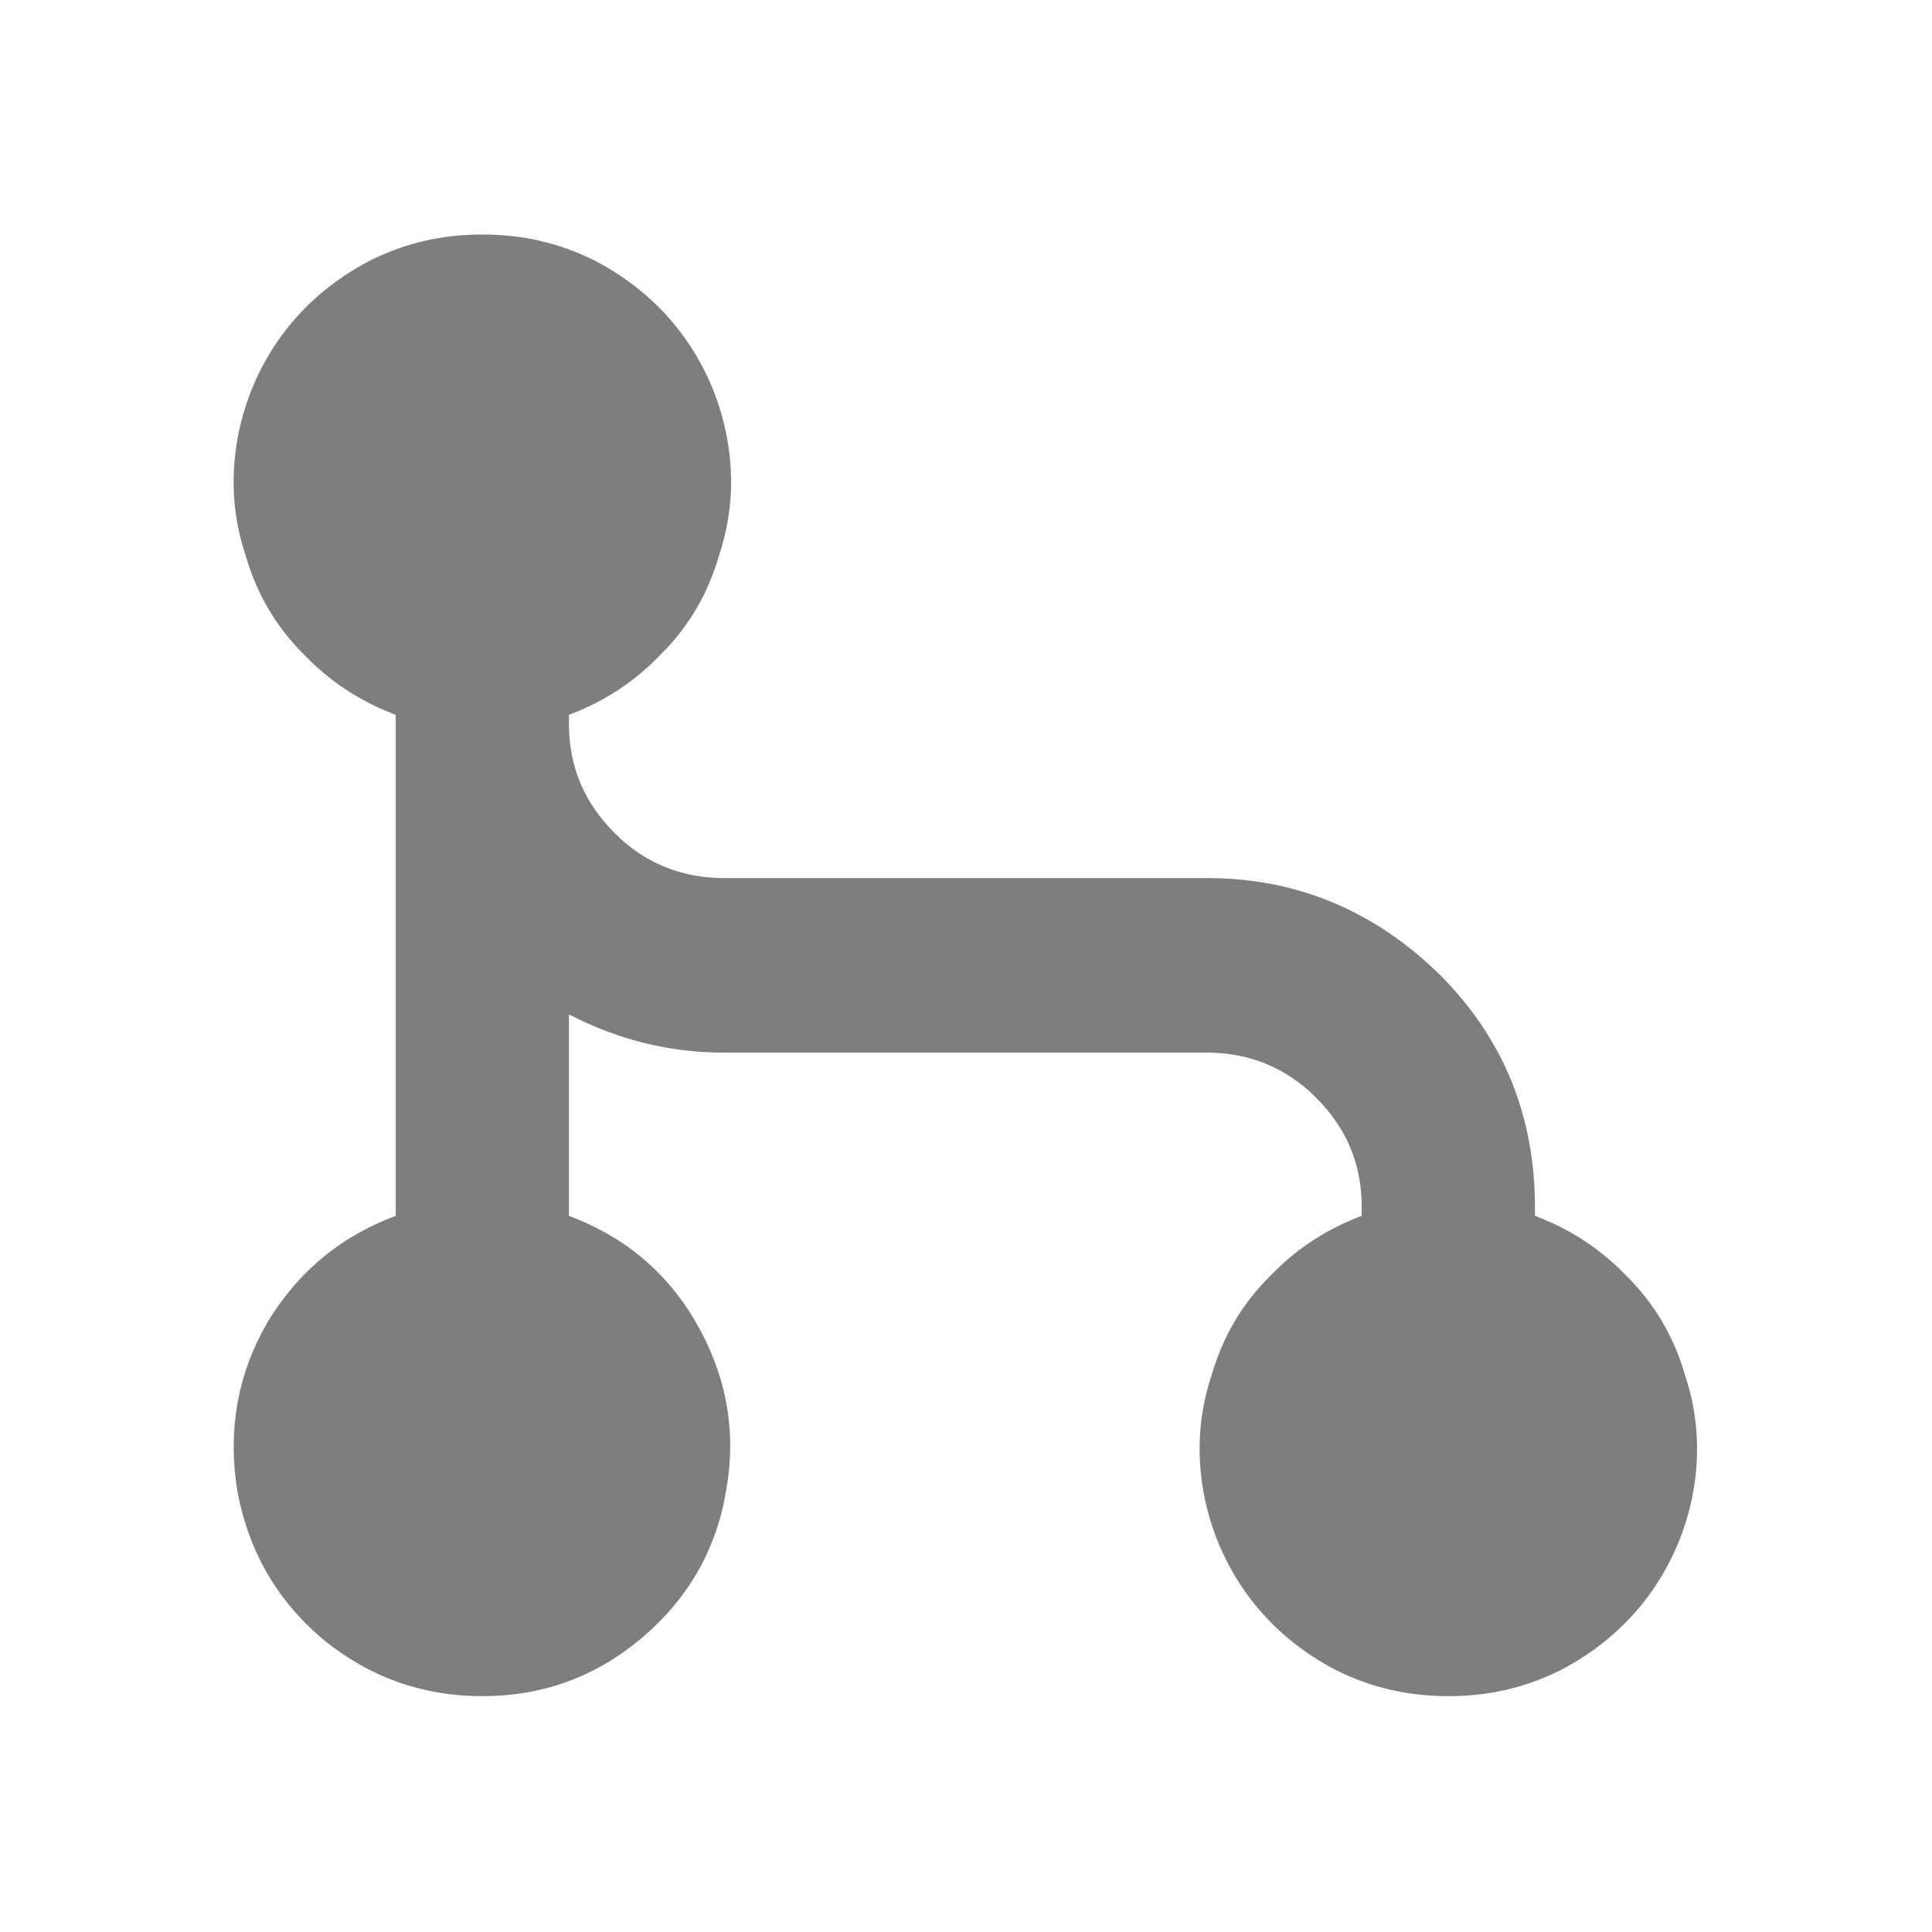 <svg width="14.5" height="14.5" viewBox="0 0 14.5 14.5" fill="none" xmlns="http://www.w3.org/2000/svg">
	<desc>
			Created with Pixso.
	</desc>
	<defs>
		<clipPath id="clip172_27">
			<rect id="structure_logo" width="14.5" height="14.5" fill="white" fill-opacity="0"/>
		</clipPath>
	</defs>
	<g clip-path="url(#clip172_27)">
		<path id="path" d="M3.62 12.68C3.18 12.68 2.79 12.54 2.45 12.26C2.11 11.97 1.91 11.61 1.83 11.18C1.76 10.74 1.83 10.33 2.05 9.95C2.28 9.57 2.6 9.31 3.02 9.16L3.02 5.33C2.74 5.23 2.51 5.08 2.31 4.87C2.11 4.67 1.97 4.43 1.89 4.15C1.8 3.88 1.78 3.6 1.83 3.31C1.88 3.03 1.99 2.77 2.16 2.54C2.33 2.31 2.55 2.13 2.8 2C3.06 1.87 3.33 1.81 3.62 1.81C3.91 1.81 4.18 1.87 4.44 2C4.69 2.13 4.91 2.31 5.08 2.54C5.25 2.77 5.36 3.03 5.41 3.31C5.46 3.6 5.44 3.88 5.35 4.15C5.27 4.43 5.13 4.67 4.93 4.87C4.73 5.08 4.5 5.23 4.22 5.33L4.22 5.43C4.22 5.77 4.34 6.05 4.58 6.29C4.81 6.52 5.1 6.64 5.43 6.64L9.06 6.64C9.72 6.64 10.29 6.88 10.77 7.35C11.24 7.82 11.47 8.39 11.47 9.06L11.47 9.16C11.75 9.26 11.98 9.41 12.18 9.62C12.38 9.82 12.52 10.06 12.6 10.34C12.69 10.61 12.71 10.89 12.66 11.18C12.61 11.46 12.5 11.72 12.33 11.95C12.16 12.18 11.94 12.36 11.69 12.49C11.43 12.62 11.16 12.68 10.87 12.68C10.58 12.68 10.31 12.62 10.05 12.49C9.8 12.36 9.58 12.18 9.41 11.95C9.24 11.72 9.13 11.46 9.08 11.18C9.03 10.89 9.05 10.61 9.14 10.34C9.22 10.06 9.36 9.82 9.56 9.62C9.76 9.41 9.99 9.26 10.27 9.16L10.27 9.06C10.27 8.72 10.15 8.44 9.91 8.2C9.68 7.97 9.39 7.85 9.06 7.85L5.43 7.85C5 7.85 4.6 7.74 4.22 7.53L4.22 9.16C4.64 9.31 4.96 9.57 5.18 9.95C5.4 10.33 5.48 10.74 5.4 11.18C5.33 11.61 5.12 11.97 4.79 12.25C4.45 12.54 4.06 12.68 3.62 12.68Z" fill="#7E7E7E" fill-opacity="1" fill-rule="nonzero"/>
		<path id="path" d="M2.45 12.26C2.11 11.97 1.91 11.61 1.83 11.18C1.76 10.74 1.83 10.33 2.05 9.95C2.28 9.57 2.6 9.31 3.02 9.16L3.02 5.33C2.74 5.23 2.51 5.08 2.31 4.87C2.11 4.67 1.97 4.43 1.89 4.15C1.8 3.88 1.78 3.6 1.83 3.31C1.88 3.03 1.99 2.77 2.16 2.54C2.33 2.31 2.55 2.13 2.8 2C3.06 1.87 3.33 1.81 3.62 1.81C3.91 1.81 4.18 1.87 4.44 2C4.69 2.13 4.91 2.31 5.08 2.54C5.25 2.77 5.36 3.03 5.41 3.31C5.46 3.6 5.44 3.88 5.35 4.15C5.27 4.43 5.13 4.67 4.93 4.87C4.73 5.08 4.5 5.23 4.22 5.33L4.22 5.43C4.22 5.77 4.34 6.05 4.58 6.29C4.81 6.52 5.1 6.64 5.43 6.64L9.06 6.64C9.72 6.64 10.29 6.88 10.77 7.35C11.24 7.82 11.47 8.39 11.47 9.06L11.47 9.16C11.75 9.26 11.98 9.41 12.18 9.62C12.38 9.82 12.52 10.06 12.6 10.34C12.69 10.61 12.71 10.89 12.66 11.18C12.61 11.46 12.5 11.72 12.33 11.95C12.16 12.18 11.94 12.36 11.69 12.49C11.43 12.62 11.16 12.68 10.87 12.68C10.58 12.68 10.31 12.62 10.05 12.49C9.8 12.36 9.58 12.18 9.41 11.95C9.24 11.72 9.13 11.46 9.08 11.18C9.03 10.89 9.05 10.61 9.14 10.34C9.22 10.06 9.36 9.82 9.56 9.62C9.76 9.41 9.99 9.26 10.27 9.16L10.27 9.06C10.27 8.72 10.15 8.44 9.91 8.2C9.68 7.97 9.39 7.85 9.06 7.85L5.43 7.85C5 7.85 4.6 7.74 4.22 7.53L4.22 9.16C4.64 9.31 4.96 9.57 5.18 9.95C5.4 10.33 5.48 10.74 5.4 11.18C5.33 11.61 5.12 11.97 4.79 12.25C4.45 12.54 4.06 12.68 3.62 12.68C3.18 12.68 2.79 12.54 2.45 12.26Z" stroke="#7E7E7E" stroke-opacity="1" stroke-width="0.1"/>
	</g>
</svg>
